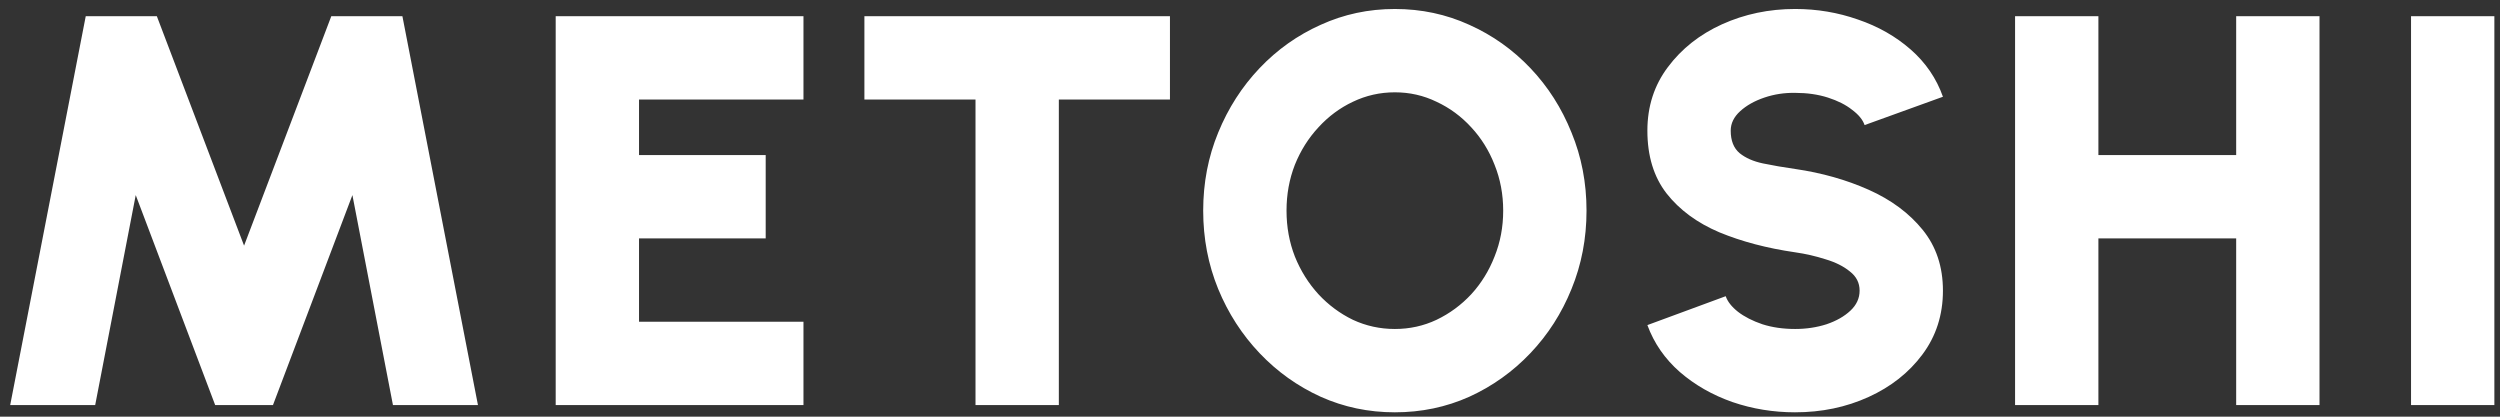 <svg preserveAspectRatio="xMinYMin none" fill="none"  viewBox="0 0 108 18"  xmlns="http://www.w3.org/2000/svg"><rect x="0" y="0" width="108" height="18" fill="#333333" stroke="none"/><path d="m.44 17.5 3.264-16.8h3.072l3.768 9.912 3.768-9.912h3.072l3.264 16.8h-3.672l-1.752-9.072-3.432 9.072h-2.496l-3.432-9.072-1.752 9.072zm23.566 0v-16.8h10.704v3.6h-7.104v2.4h5.472v3.6h-5.472v3.6h7.104v3.6zm26.536-16.8v3.6h-4.8v13.2h-3.6v-13.2h-4.8v-3.6zm9.716 17.112c-1.136 0-2.204-.224-3.204-.672-1-.456-1.88-1.084-2.64-1.884s-1.356-1.724-1.788-2.772c-.432-1.056-.648-2.184-.648-3.384s.216-2.324.648-3.372c.432-1.056 1.028-1.984 1.788-2.784s1.64-1.424 2.64-1.872c1-.456 2.068-.684 3.204-.684 1.144 0 2.216.228 3.216.684 1 .448 1.88 1.072 2.64 1.872s1.352 1.728 1.776 2.784c.432 1.048.648 2.172.648 3.372s-.216 2.328-.648 3.384c-.424 1.048-1.016 1.972-1.776 2.772s-1.64 1.428-2.64 1.884c-1 .448-2.072.672-3.216.672zm0-3.6c.64 0 1.24-.132 1.8-.396.568-.272 1.068-.64 1.5-1.104.432-.472.768-1.016 1.008-1.632.248-.616.372-1.276.372-1.98s-.124-1.364-.372-1.98c-.24-.616-.576-1.156-1.008-1.62-.432-.472-.932-.84-1.5-1.104-.56-.272-1.16-.408-1.8-.408s-1.244.136-1.812.408c-.56.264-1.056.632-1.488 1.104-.432.464-.772 1.004-1.02 1.62-.24.616-.36 1.276-.36 1.98s.12 1.364.36 1.98c.248.616.588 1.16 1.02 1.632.432.464.928.832 1.488 1.104.568.264 1.172.396 1.812.396zm17.293 3.6c-.944 0-1.848-.148-2.712-.444-.864-.304-1.62-.736-2.268-1.296-.648-.568-1.116-1.244-1.404-2.028l3.384-1.248c.08.232.256.456.528.672.28.216.632.396 1.056.54.424.136.896.204 1.416.204.48 0 .932-.068 1.356-.204.424-.144.768-.34 1.032-.588s.396-.536.396-.864c0-.336-.14-.612-.42-.828-.272-.224-.624-.4-1.056-.528-.424-.136-.86-.236-1.308-.3-1.216-.176-2.308-.464-3.276-.864-.96-.408-1.72-.968-2.28-1.68-.552-.712-.828-1.616-.828-2.712 0-1.048.296-1.964.888-2.748.592-.792 1.372-1.408 2.34-1.848.976-.44 2.028-.66 3.156-.66.944 0 1.848.152 2.712.456.872.296 1.632.728 2.28 1.296s1.112 1.248 1.392 2.04l-3.384 1.224c-.08-.232-.26-.452-.54-.66-.272-.216-.62-.392-1.044-.528s-.896-.204-1.416-.204c-.464-.008-.908.06-1.332.204s-.772.34-1.044.588-.408.528-.408.84c0 .432.128.756.384.972.256.208.592.356 1.008.444.424.088.888.168 1.392.24 1.152.168 2.212.468 3.18.9s1.744 1.008 2.328 1.728.876 1.596.876 2.628c0 1.048-.296 1.968-.888 2.76-.584.784-1.36 1.396-2.328 1.836s-2.024.66-3.168.66zm19.052-17.112h3.6v16.8h-3.6v-7.2h-5.952v7.2h-3.6v-16.8h3.6v6h5.952zm7.554 16.8v-16.8h3.6v16.8z" fill="#fff"/></svg>